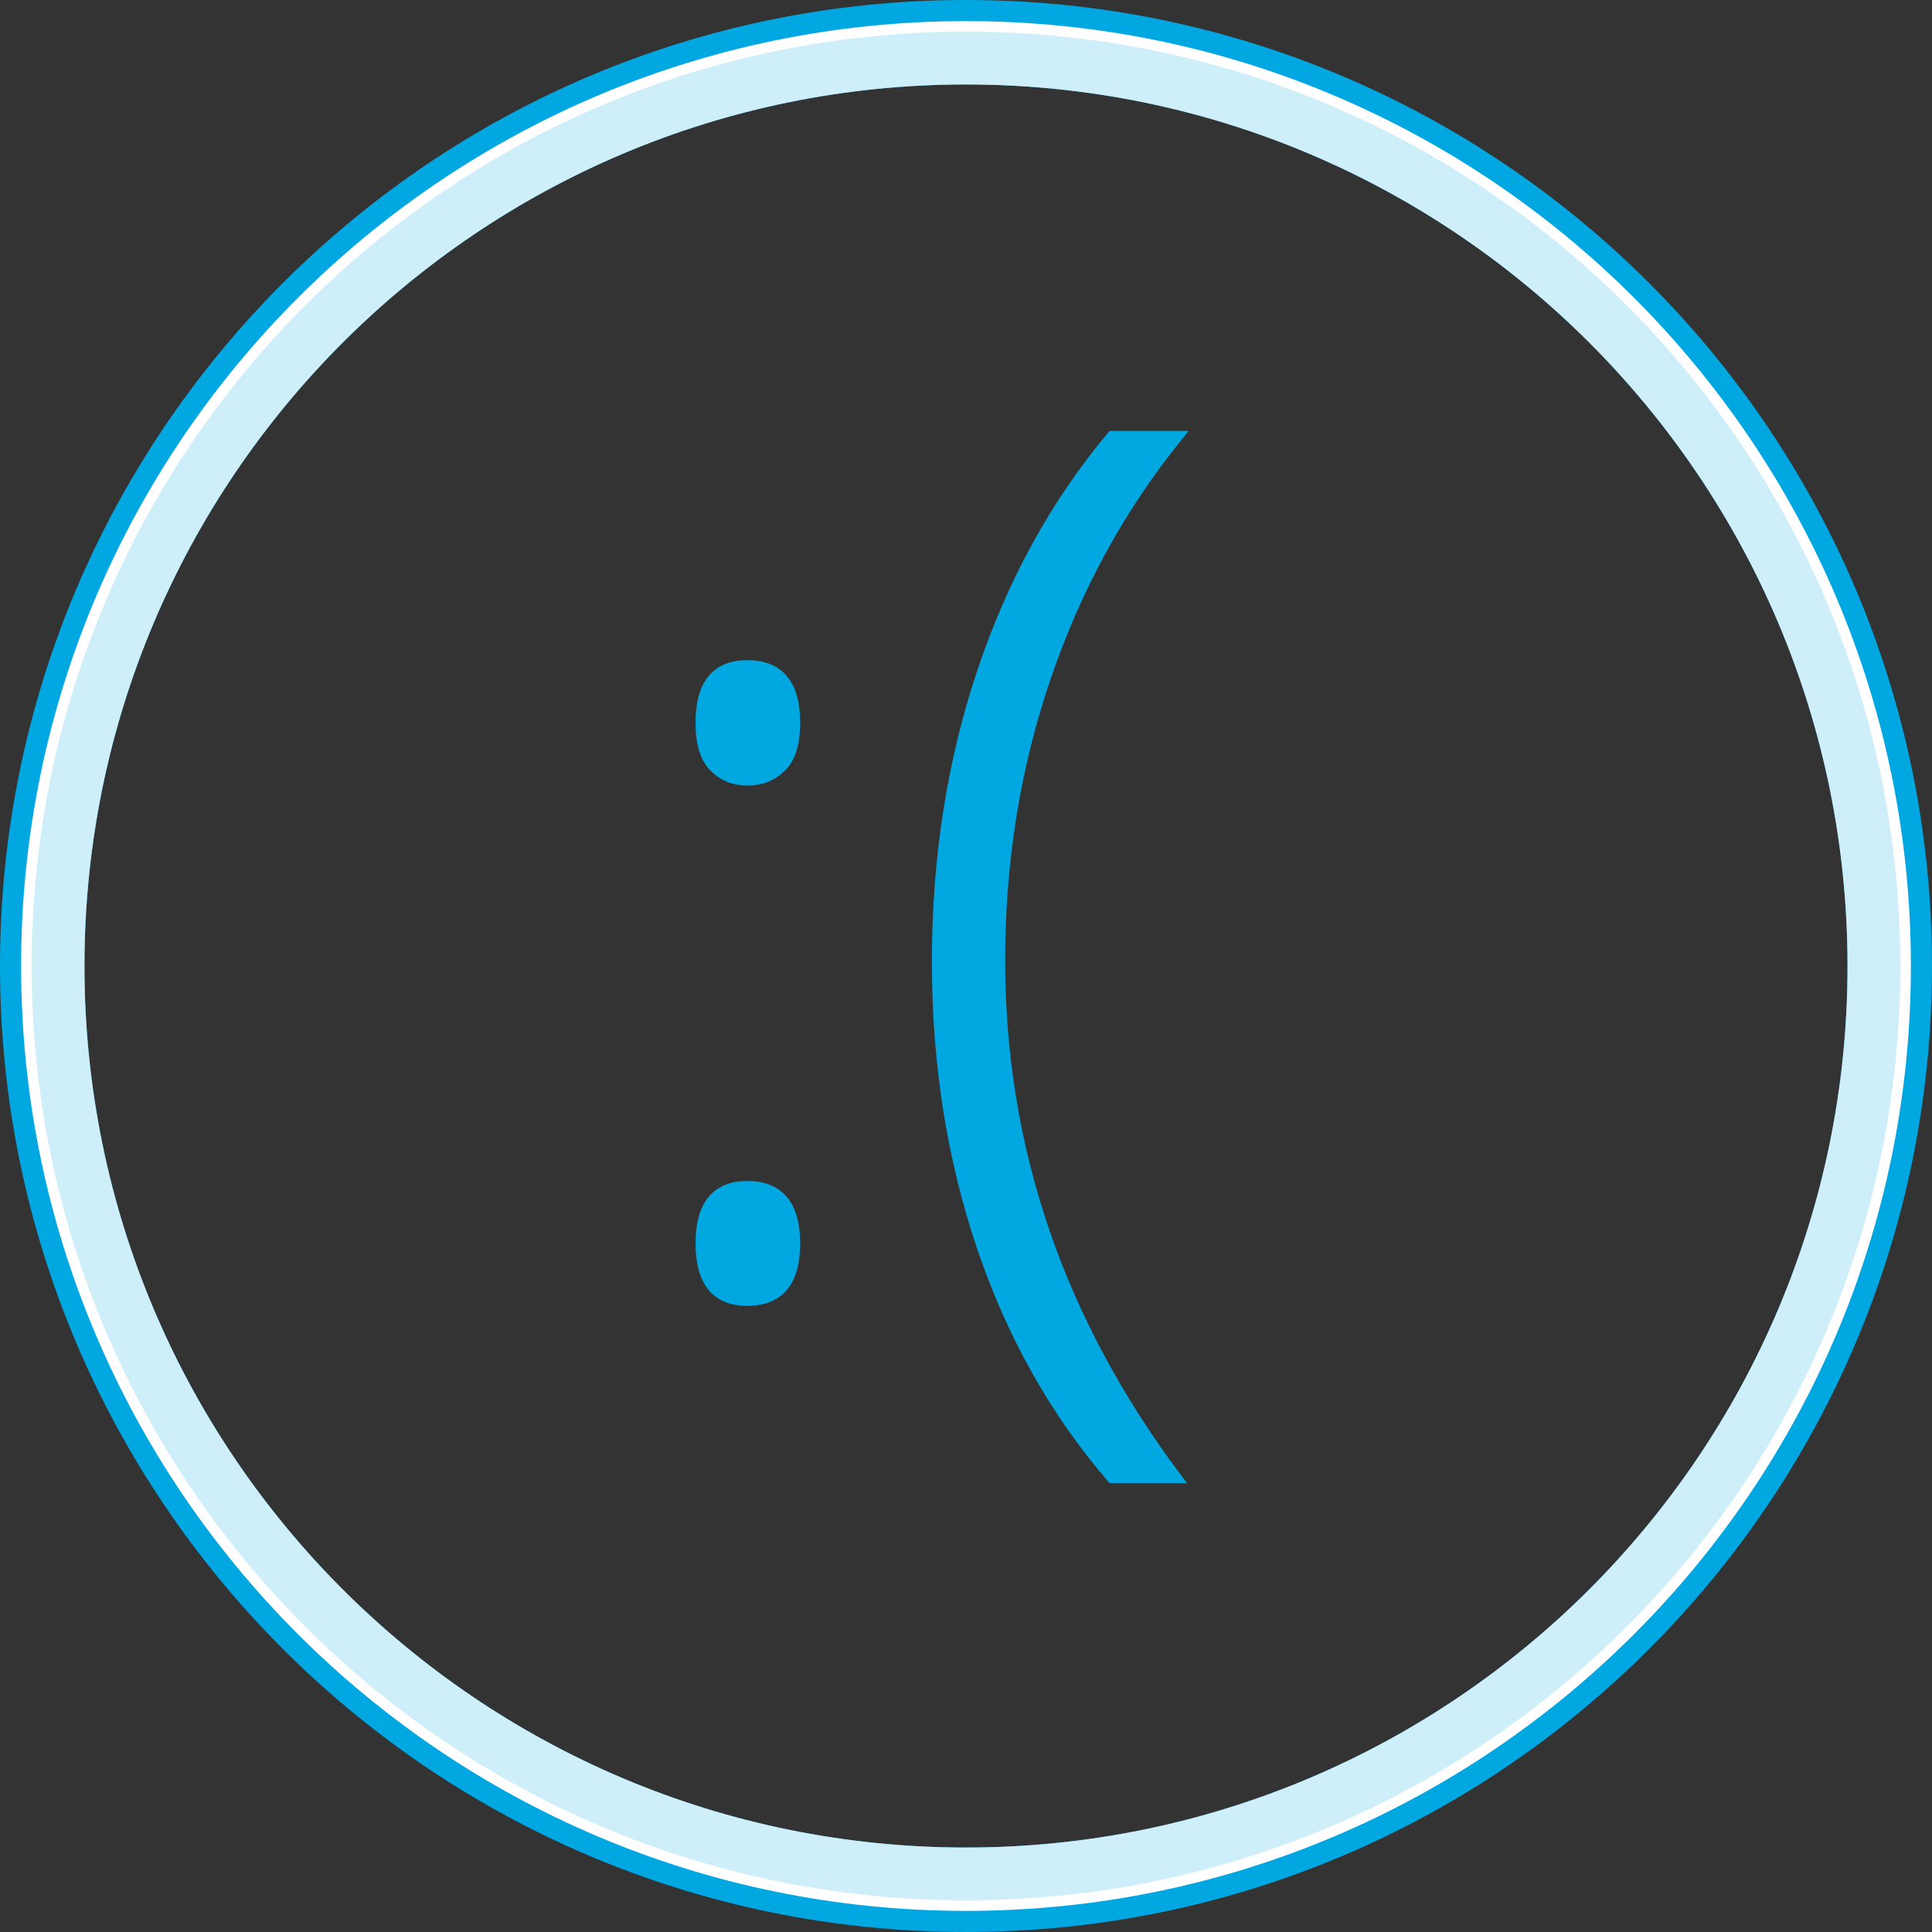 <?xml version="1.0" encoding="UTF-8" standalone="no"?>
<svg width="183px" height="183px" viewBox="0 0 183 183" version="1.1" xmlns="http://www.w3.org/2000/svg" xmlns:xlink="http://www.w3.org/1999/xlink" xmlns:sketch="http://www.bohemiancoding.com/sketch/ns">
    <rect x="0" y="0" width="183" height="183" fill="#333333" stroke="none"/>
    <!-- Generator: Sketch 3.4 (15575) - http://www.bohemiancoding.com/sketch -->
    <title>404-graphic</title>
    <desc>Created with Sketch.</desc>
    <defs></defs>
    <g id="Page-1" stroke="none" stroke-width="1" fill="none" fill-rule="evenodd" sketch:type="MSPage">
        <g id="404---Inside-App" sketch:type="MSArtboardGroup" transform="translate(-511, -200)">
            <g id="404-graphic" sketch:type="MSLayerGroup" transform="translate(511, 200)">
                <g id="circle" sketch:type="MSShapeGroup">
                    <path d="M91.5,175 C137.616,175 175,137.616 175,91.5 C175,45.384 137.616,8 91.5,8 C45.384,8 8,45.384 8,91.5 C8,137.616 45.384,175 91.5,175 L91.5,175 Z M91.5,183 L91.5,183 C40.966,183 0,142.034 0,91.5 C0,40.966 40.966,0 91.5,0 C142.034,0 183,40.966 183,91.5 C183,142.034 142.034,183 91.5,183 L91.5,183 Z" id="Shape" fill="#00A7E1"></path>
                    <path d="M91.5,175 C137.616,175 175,137.616 175,91.5 C175,45.384 137.616,8 91.5,8 C45.384,8 8,45.384 8,91.5 C8,137.616 45.384,175 91.5,175 L91.5,175 Z M91.5,181 L91.5,181 C42.071,181 2,140.929 2,91.5 C2,42.071 42.071,2 91.5,2 C140.929,2 181,42.071 181,91.5 C181,140.929 140.929,181 91.5,181 L91.5,181 Z" id="Shape" fill="#FFFFFF"></path>
                    <path d="M91.5,175 C137.616,175 175,137.616 175,91.5 C175,45.384 137.616,8 91.5,8 C45.384,8 8,45.384 8,91.5 C8,137.616 45.384,175 91.5,175 L91.5,175 Z M91.5,180 L91.5,180 C42.623,180 3,140.377 3,91.5 C3,42.623 42.623,3 91.5,3 C140.377,3 180,42.623 180,91.5 C180,140.377 140.377,180 91.5,180 L91.5,180 Z" id="Shape" opacity="0.44" fill-opacity="0.443" fill="#00A7E1"></path>
                </g>
                <g id="Frown" transform="translate(66, 41)" stroke="#00A7E1" fill="#00A7E1" sketch:type="MSShapeGroup">
                    <path d="M0.381,76.777 C0.381,73.167 1.848,71.362 4.782,71.362 C7.789,71.362 9.292,73.167 9.292,76.777 C9.292,80.386 7.789,82.191 4.782,82.191 C1.848,82.191 0.381,80.386 0.381,76.777 L0.381,76.777 Z" id="Path"></path>
                    <path d="M0.381,27.442 C0.381,23.833 1.848,22.028 4.782,22.028 C7.789,22.028 9.292,23.833 9.292,27.442 C9.292,29.394 8.862,30.794 8,31.641 C7.138,32.488 6.065,32.912 4.782,32.912 C3.535,32.912 2.49,32.488 1.647,31.641 C0.803,30.794 0.381,29.394 0.381,27.442 L0.381,27.442 Z" id="Path"></path>
                    <path d="M22.769,50.093 C22.769,40.333 24.19,31.199 27.032,22.691 C29.874,14.183 33.972,6.725 39.326,0.317 L45.542,0.317 C40.114,7.02 35.952,14.616 33.055,23.106 C30.158,31.595 28.71,40.554 28.71,49.982 C28.71,67.772 34.284,84.106 45.432,98.985 L39.326,98.985 C33.935,92.724 29.828,85.413 27.004,77.053 C24.181,68.692 22.769,59.706 22.769,50.093 L22.769,50.093 Z" id="Path"></path>
                </g>
            </g>
        </g>
    </g>
</svg>